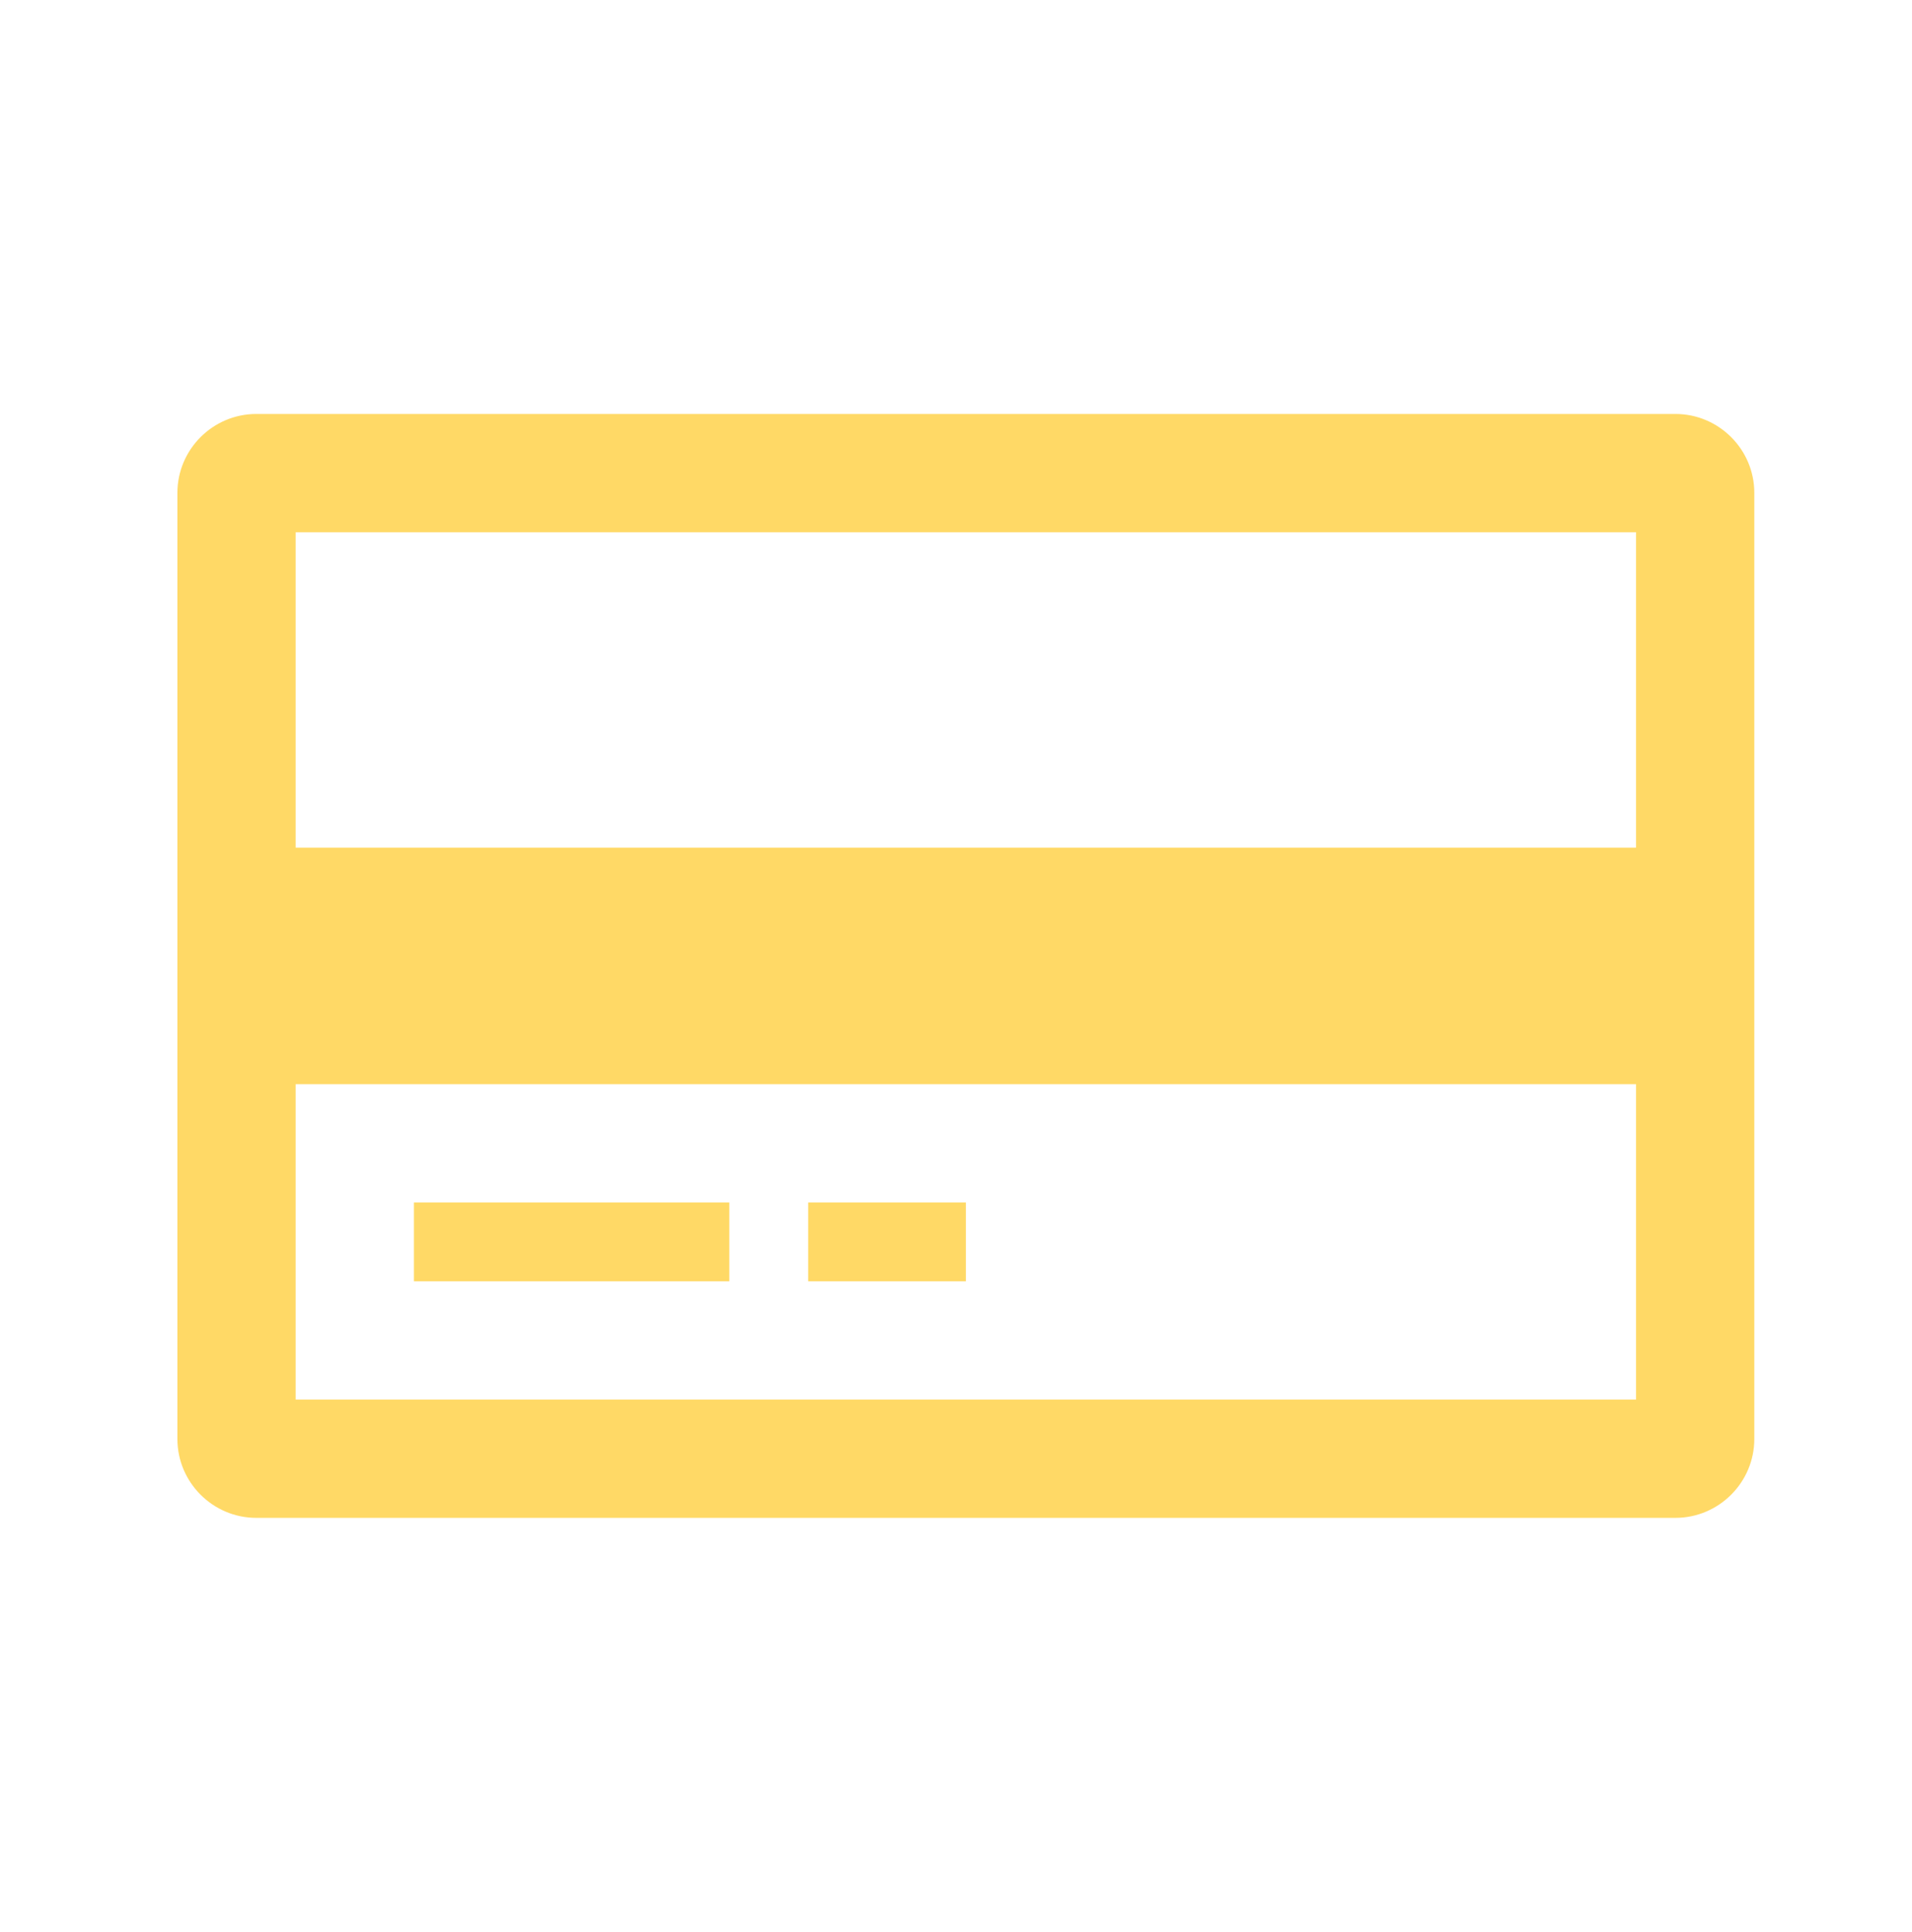 <svg viewBox="0 0 97 98" width="97" height="98" xmlns="http://www.w3.org/2000/svg" xmlns:xlink="http://www.w3.org/1999/xlink" xml:space="preserve" overflow="hidden"><g transform="translate(-45 -110)"><g><g><g><g><path d="M128 153 60 153 60 137 128 137 128 153ZM128 181 60 181 60 165 128 165 128 181ZM130 131 58 131C55.8 131 54 132.8 54 135L54 183C54 185.2 55.8 187 58 187L130 187C132.2 187 134 185.2 134 183L134 135C134 132.8 132.2 131 130 131Z" fill="#FFD966" fill-rule="nonzero" fill-opacity="1"/><path d="M66 171 82 171 82 175 66 175Z" fill="#FFD966" fill-rule="nonzero" fill-opacity="1"/><path d="M86 171 94 171 94 175 86 175Z" fill="#FFD966" fill-rule="nonzero" fill-opacity="1"/></g></g></g></g></g></svg>